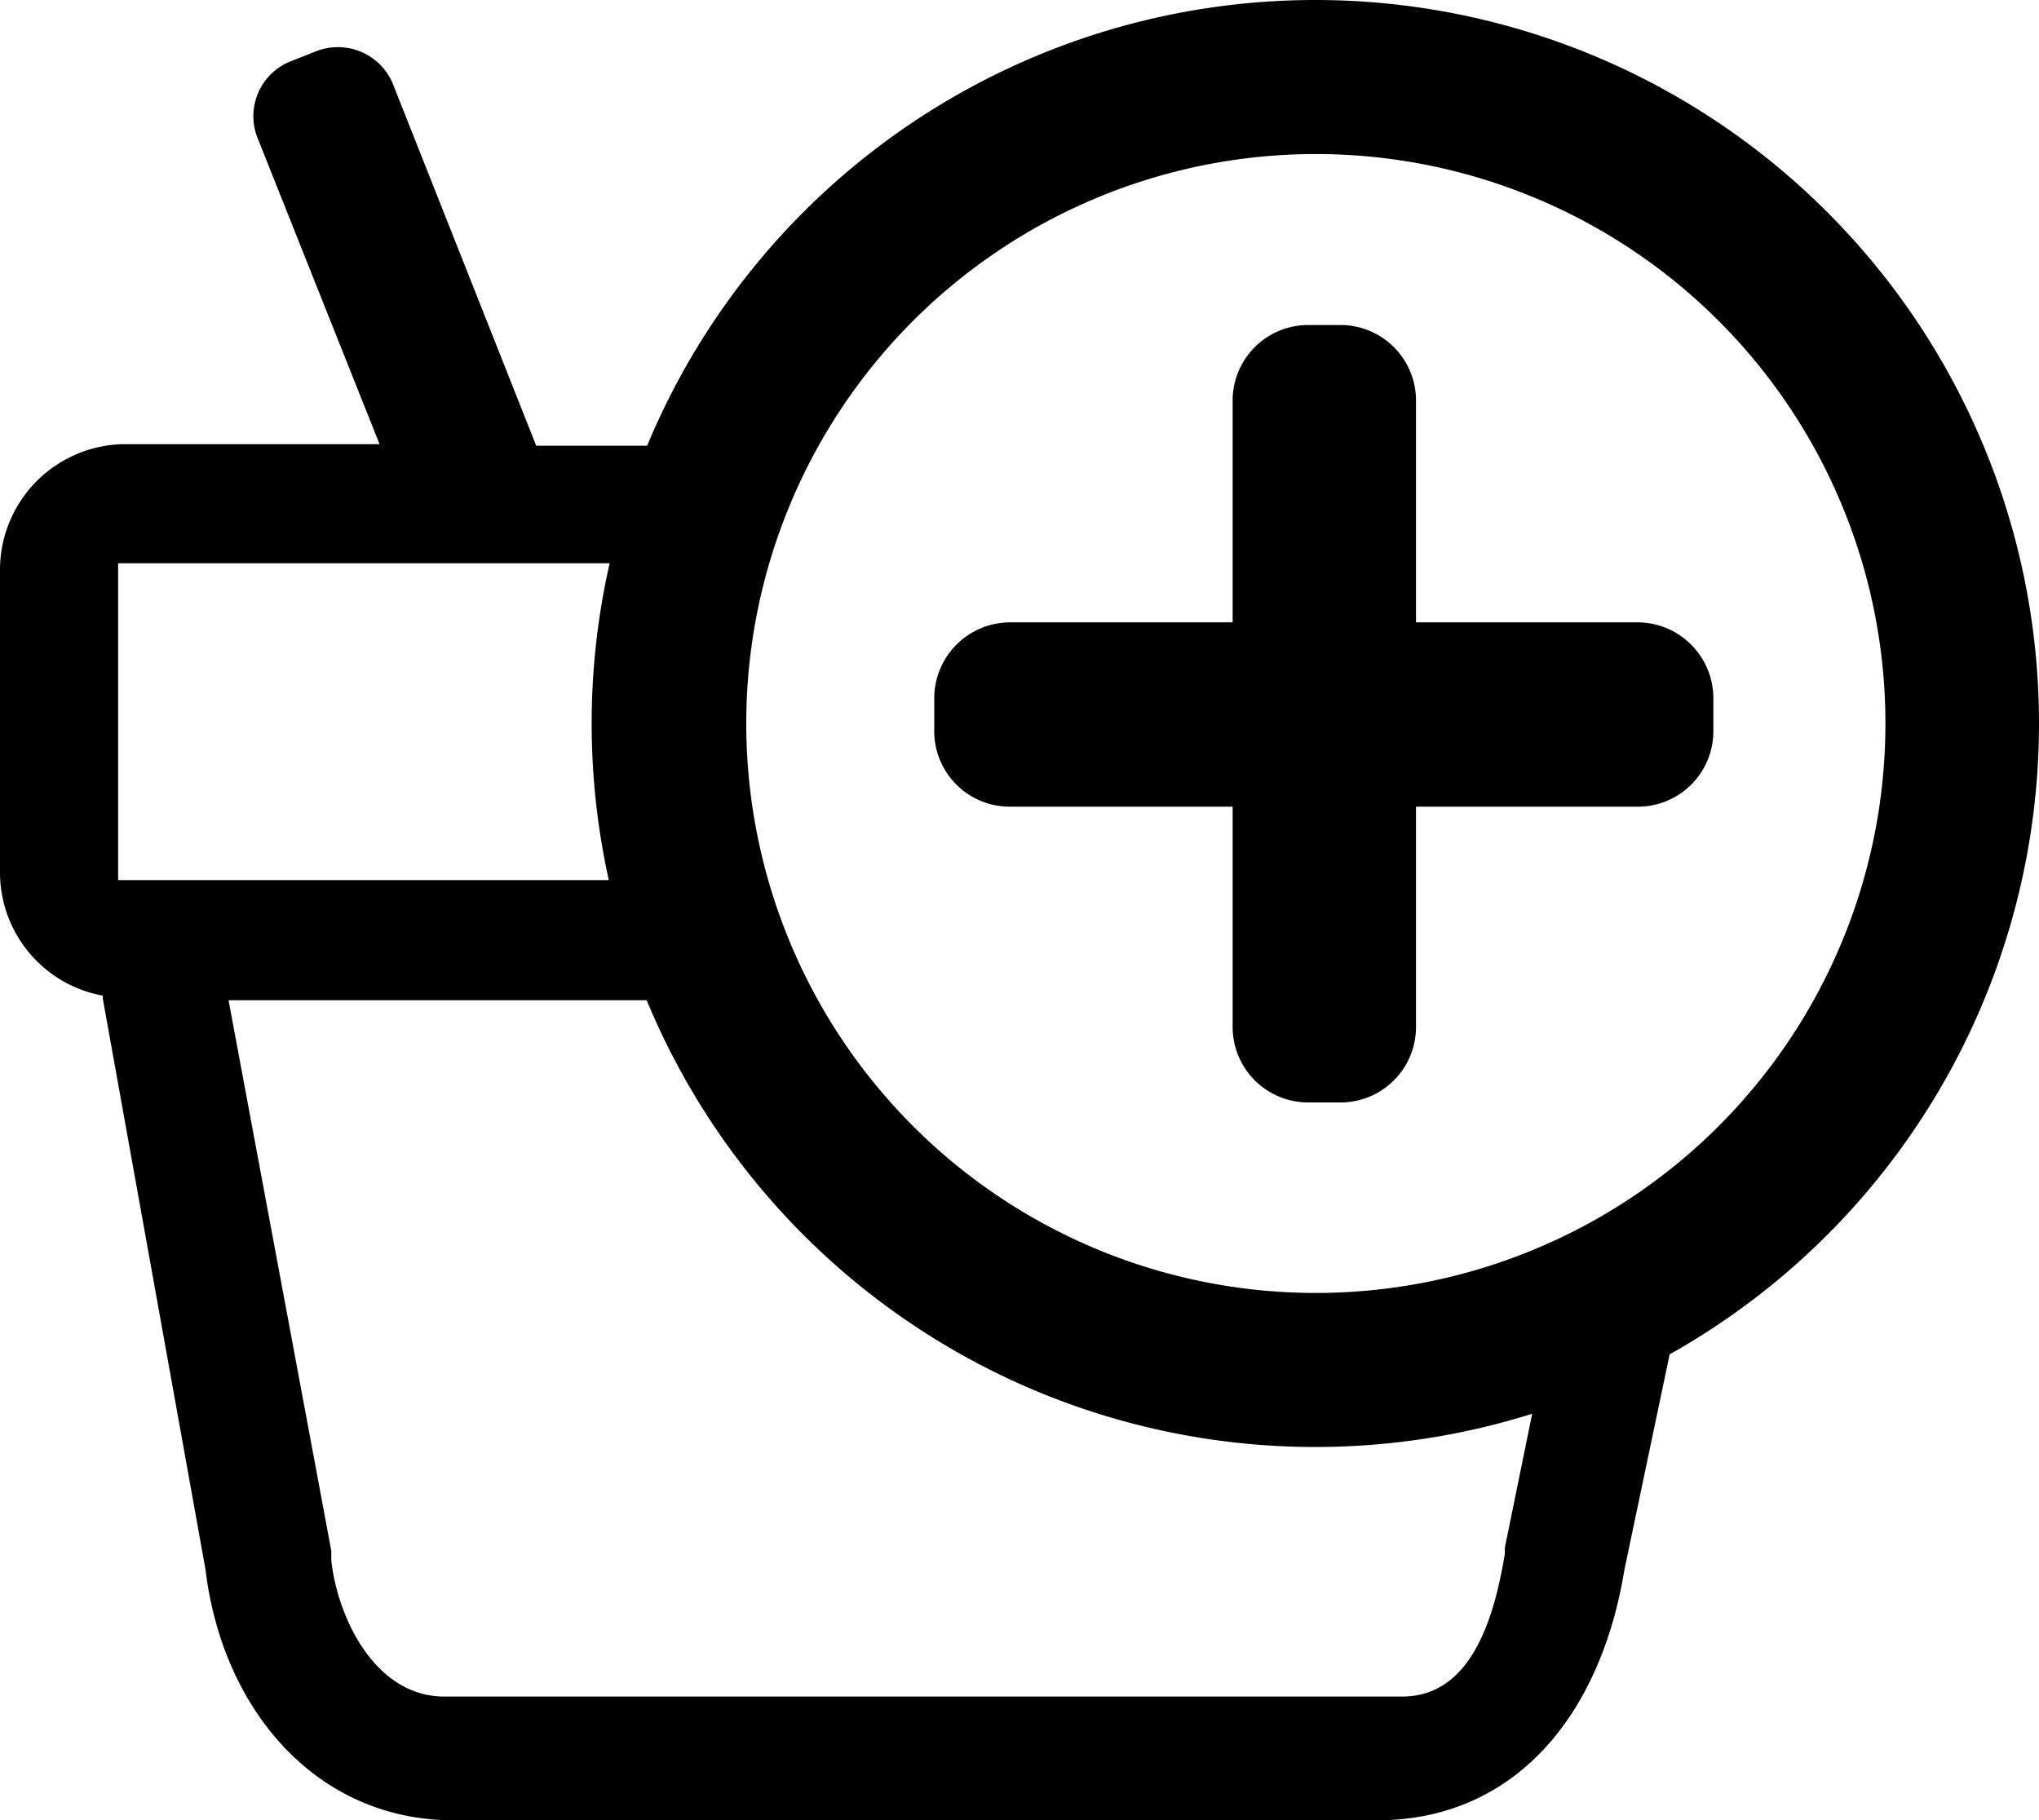 <svg xmlns="http://www.w3.org/2000/svg" viewBox="0 0 39.7 35.45"><title>담기</title><g id="Layer_2" data-name="Layer 2"><g id="완료"><path d="M30.3,25.24l-1,4.9v.12c-.2,1.2-.63,2.78-2,2.78H8.65c-1.33,0-2.07-1.5-2.2-2.65V30.3l0-.1-2-10.72h10a4,4,0,0,1,.22-2.34H2.3l0-6.17H13.92a10,10,0,0,1,.23-2.29H10.44L7.64,1.61A1.16,1.16,0,0,0,6.15,1l-.48.19A1.15,1.15,0,0,0,5,2.65l2.39,6h-5A2.45,2.45,0,0,0,0,11.12V17a2.44,2.44,0,0,0,2,2.39.43.43,0,0,1,0,.05L4,30.56c.33,2.75,2.17,4.89,4.83,4.89H26.81c2.65,0,4.35-2,4.82-4.89l1.14-5.43C32,25.2,31.12,25.24,30.3,25.24Z"/><path d="M25.61,3A11.09,11.09,0,1,1,14.53,14.08,11.09,11.09,0,0,1,25.61,3m0-3A14.09,14.09,0,1,0,39.7,14.08,14.09,14.09,0,0,0,25.61,0Z"/><path d="M31.9,12.12H27.57V7.8a1.47,1.47,0,0,0-1.46-1.47h-.66A1.47,1.47,0,0,0,24,7.8v4.32H19.66a1.48,1.48,0,0,0-1.47,1.47v.66a1.47,1.47,0,0,0,1.47,1.46H24V20a1.47,1.47,0,0,0,1.47,1.47h.66A1.47,1.47,0,0,0,27.57,20V15.71H31.9a1.47,1.47,0,0,0,1.46-1.46v-.66A1.48,1.48,0,0,0,31.9,12.12Z"/></g></g></svg>